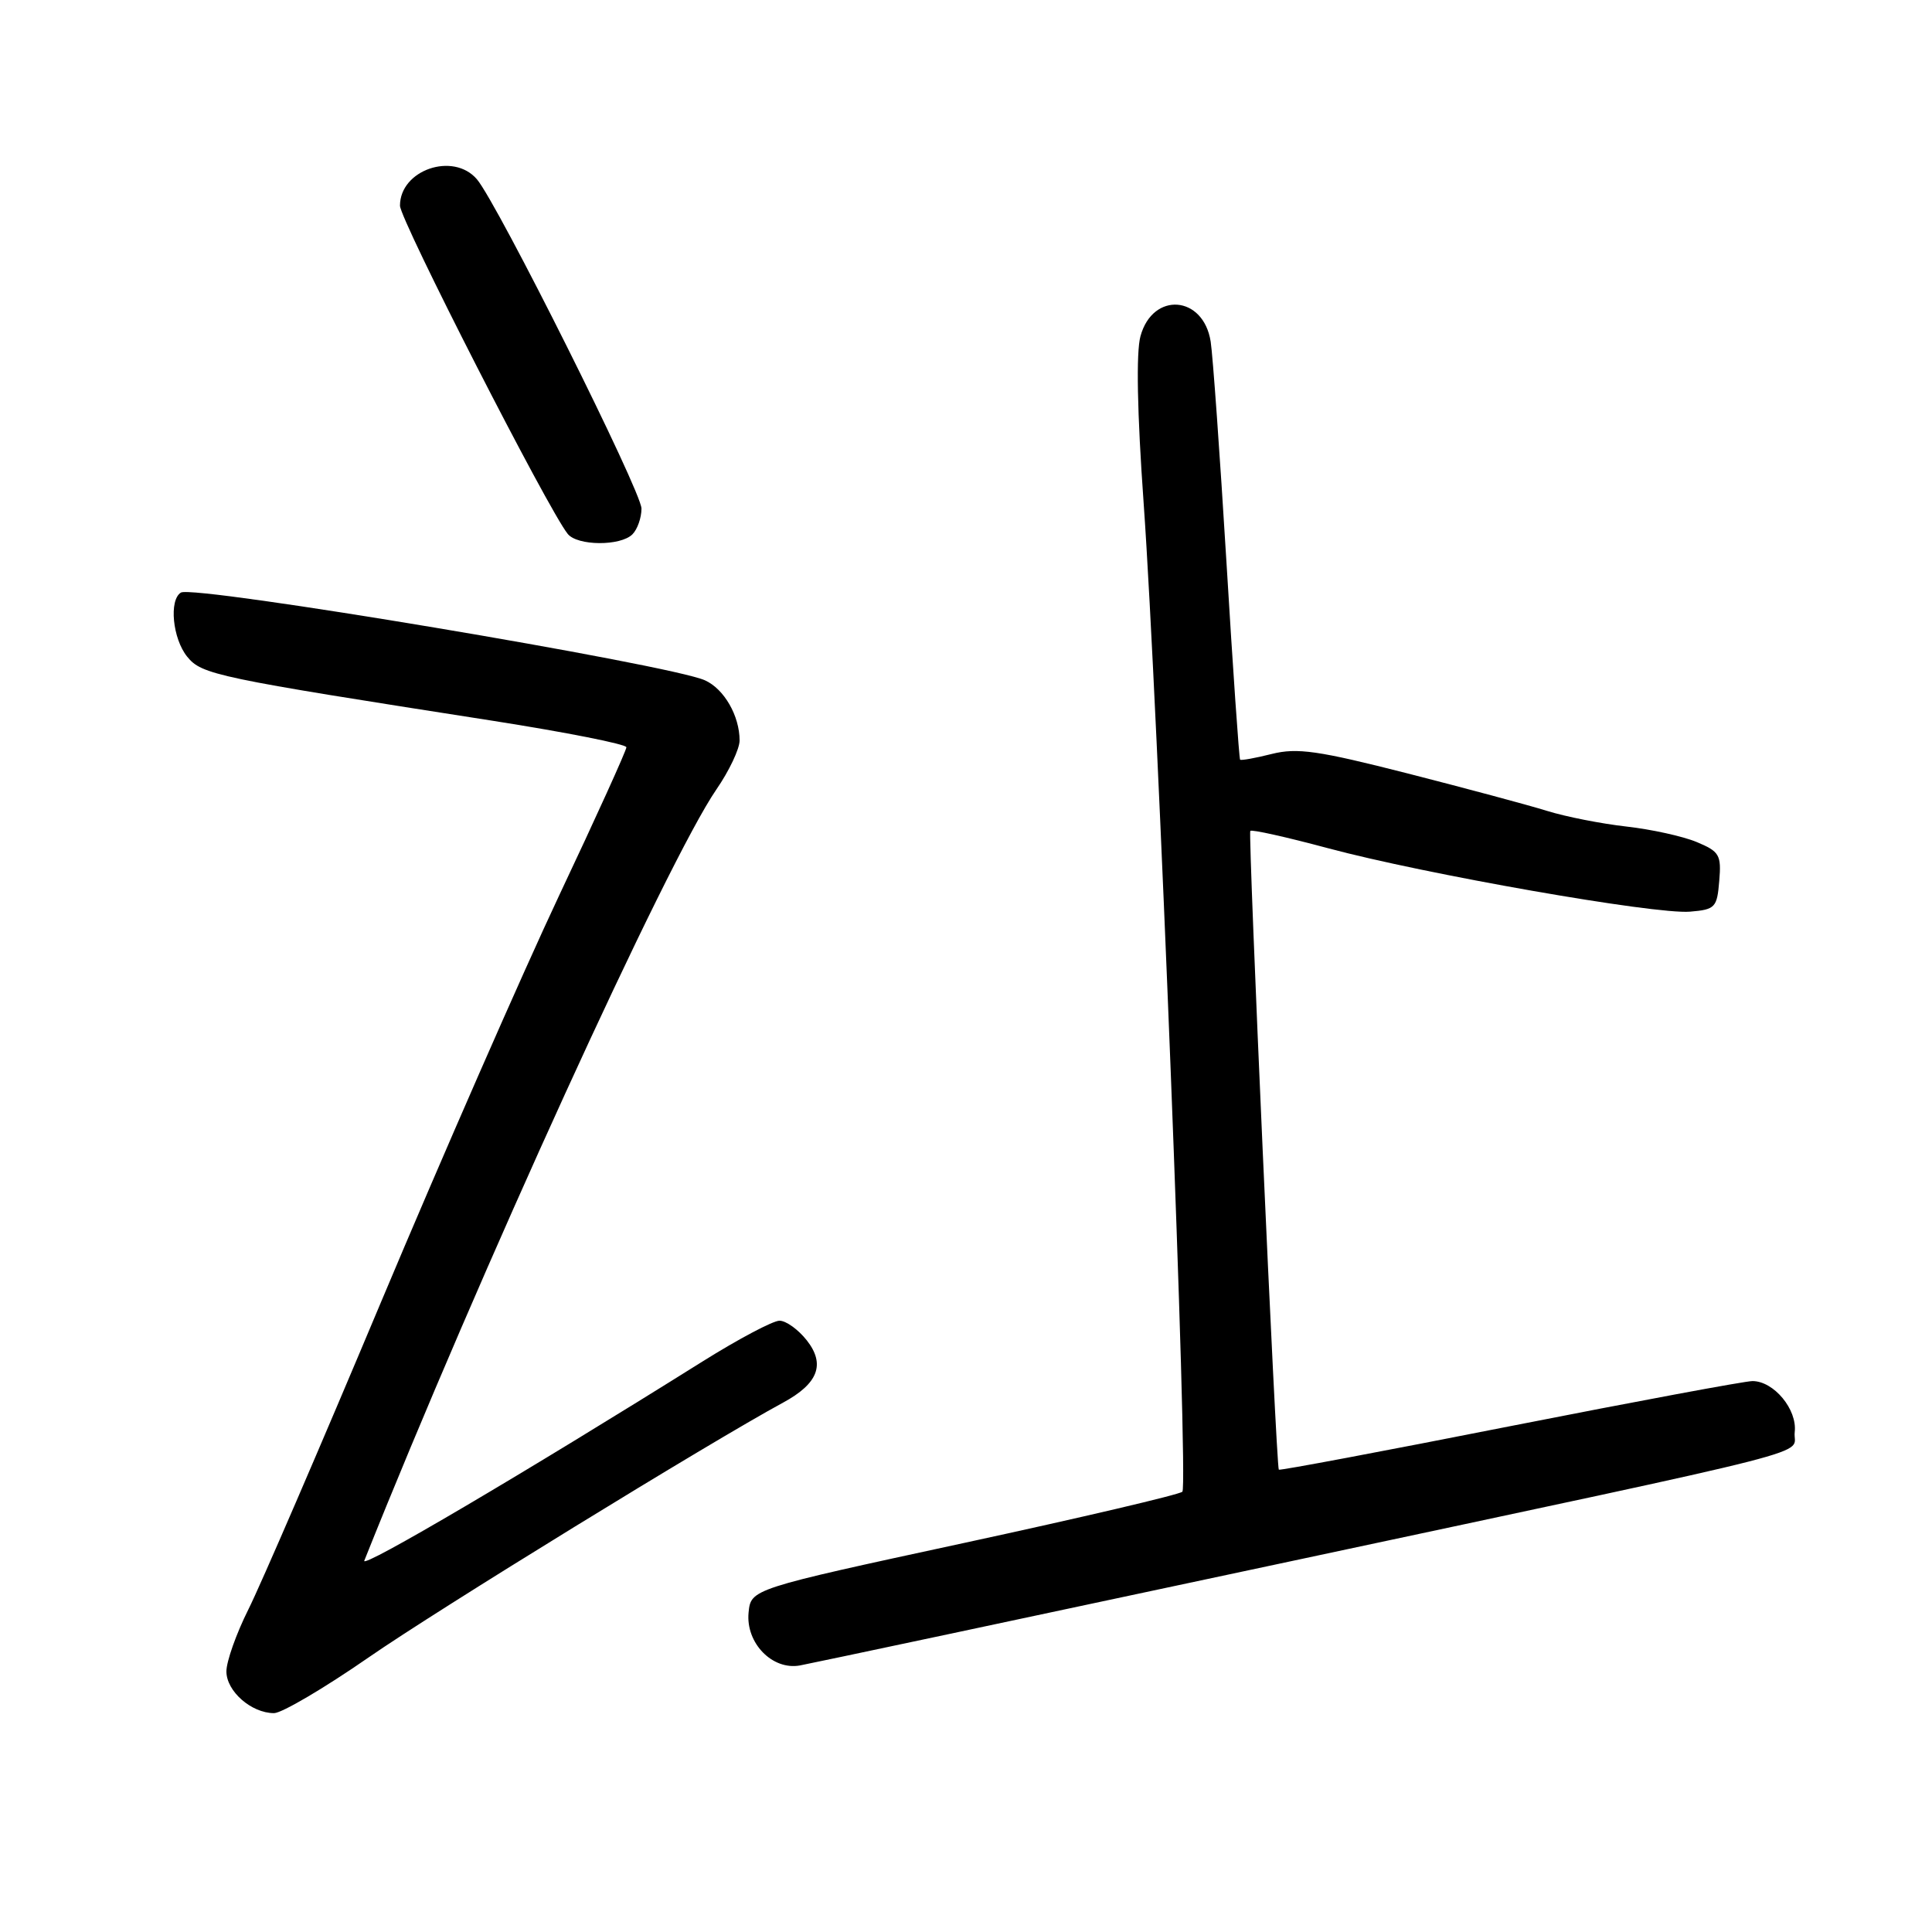 <?xml version="1.0" encoding="UTF-8" standalone="no"?>
<!DOCTYPE svg PUBLIC "-//W3C//DTD SVG 1.1//EN" "http://www.w3.org/Graphics/SVG/1.1/DTD/svg11.dtd" >
<svg xmlns="http://www.w3.org/2000/svg" xmlns:xlink="http://www.w3.org/1999/xlink" version="1.1" viewBox="0 0 256 256">
 <g >
 <path fill="currentColor"
d=" M 48.84 219.62 C 57.93 213.32 94.18 191.04 103.77 185.85 C 108.42 183.33 109.39 180.77 106.91 177.61 C 105.78 176.17 104.15 175.00 103.29 175.00 C 102.42 175.00 97.84 177.43 93.11 180.39 C 69.45 195.21 47.81 207.95 48.27 206.80 C 63.48 168.71 88.44 114.03 94.93 104.60 C 96.62 102.15 98.00 99.23 98.00 98.12 C 98.00 94.86 95.96 91.30 93.42 90.15 C 88.85 88.06 25.65 77.48 23.97 78.52 C 22.37 79.51 22.87 84.62 24.80 87.01 C 26.74 89.40 28.56 89.78 65.25 95.50 C 75.01 97.03 83.00 98.61 83.00 99.02 C 83.00 99.43 79.00 108.26 74.10 118.63 C 69.21 129.01 58.59 153.25 50.50 172.50 C 42.42 191.75 34.50 210.10 32.90 213.28 C 31.31 216.46 30.00 220.15 30.00 221.47 C 30.00 224.10 33.31 227.00 36.31 227.00 C 37.34 227.00 42.98 223.68 48.84 219.62 Z  M 169.56 207.19 C 244.36 191.22 237.43 192.99 237.81 189.75 C 238.16 186.76 235.04 183.00 232.21 183.00 C 231.22 183.00 216.74 185.70 200.03 188.99 C 183.32 192.29 169.56 194.88 169.45 194.74 C 169.10 194.33 165.36 110.52 165.67 110.10 C 165.83 109.88 170.44 110.91 175.92 112.38 C 188.75 115.83 219.31 121.19 223.93 120.80 C 227.28 120.52 227.52 120.26 227.81 116.72 C 228.10 113.28 227.84 112.83 224.81 111.57 C 222.99 110.81 218.80 109.89 215.50 109.52 C 212.20 109.15 207.47 108.22 205.00 107.45 C 202.53 106.68 194.20 104.45 186.50 102.48 C 174.65 99.46 171.89 99.06 168.53 99.90 C 166.35 100.45 164.46 100.79 164.32 100.66 C 164.19 100.52 163.37 88.73 162.51 74.46 C 161.64 60.18 160.70 47.04 160.42 45.26 C 159.46 39.13 152.75 38.61 151.12 44.54 C 150.53 46.66 150.68 54.65 151.54 66.68 C 153.43 93.32 157.49 196.85 156.67 197.66 C 156.29 198.04 143.28 201.09 127.74 204.45 C 99.50 210.55 99.50 210.55 99.19 213.68 C 98.80 217.71 102.34 221.35 106.00 220.68 C 107.38 220.43 135.97 214.36 169.56 207.19 Z  M 83.80 70.80 C 84.46 70.14 85.00 68.60 85.00 67.39 C 85.00 65.12 65.90 26.91 63.19 23.75 C 60.05 20.09 53.00 22.52 53.00 27.25 C 53.00 29.12 72.65 67.56 75.23 70.75 C 76.52 72.34 82.22 72.38 83.80 70.80 Z "/>
</g>
</svg>